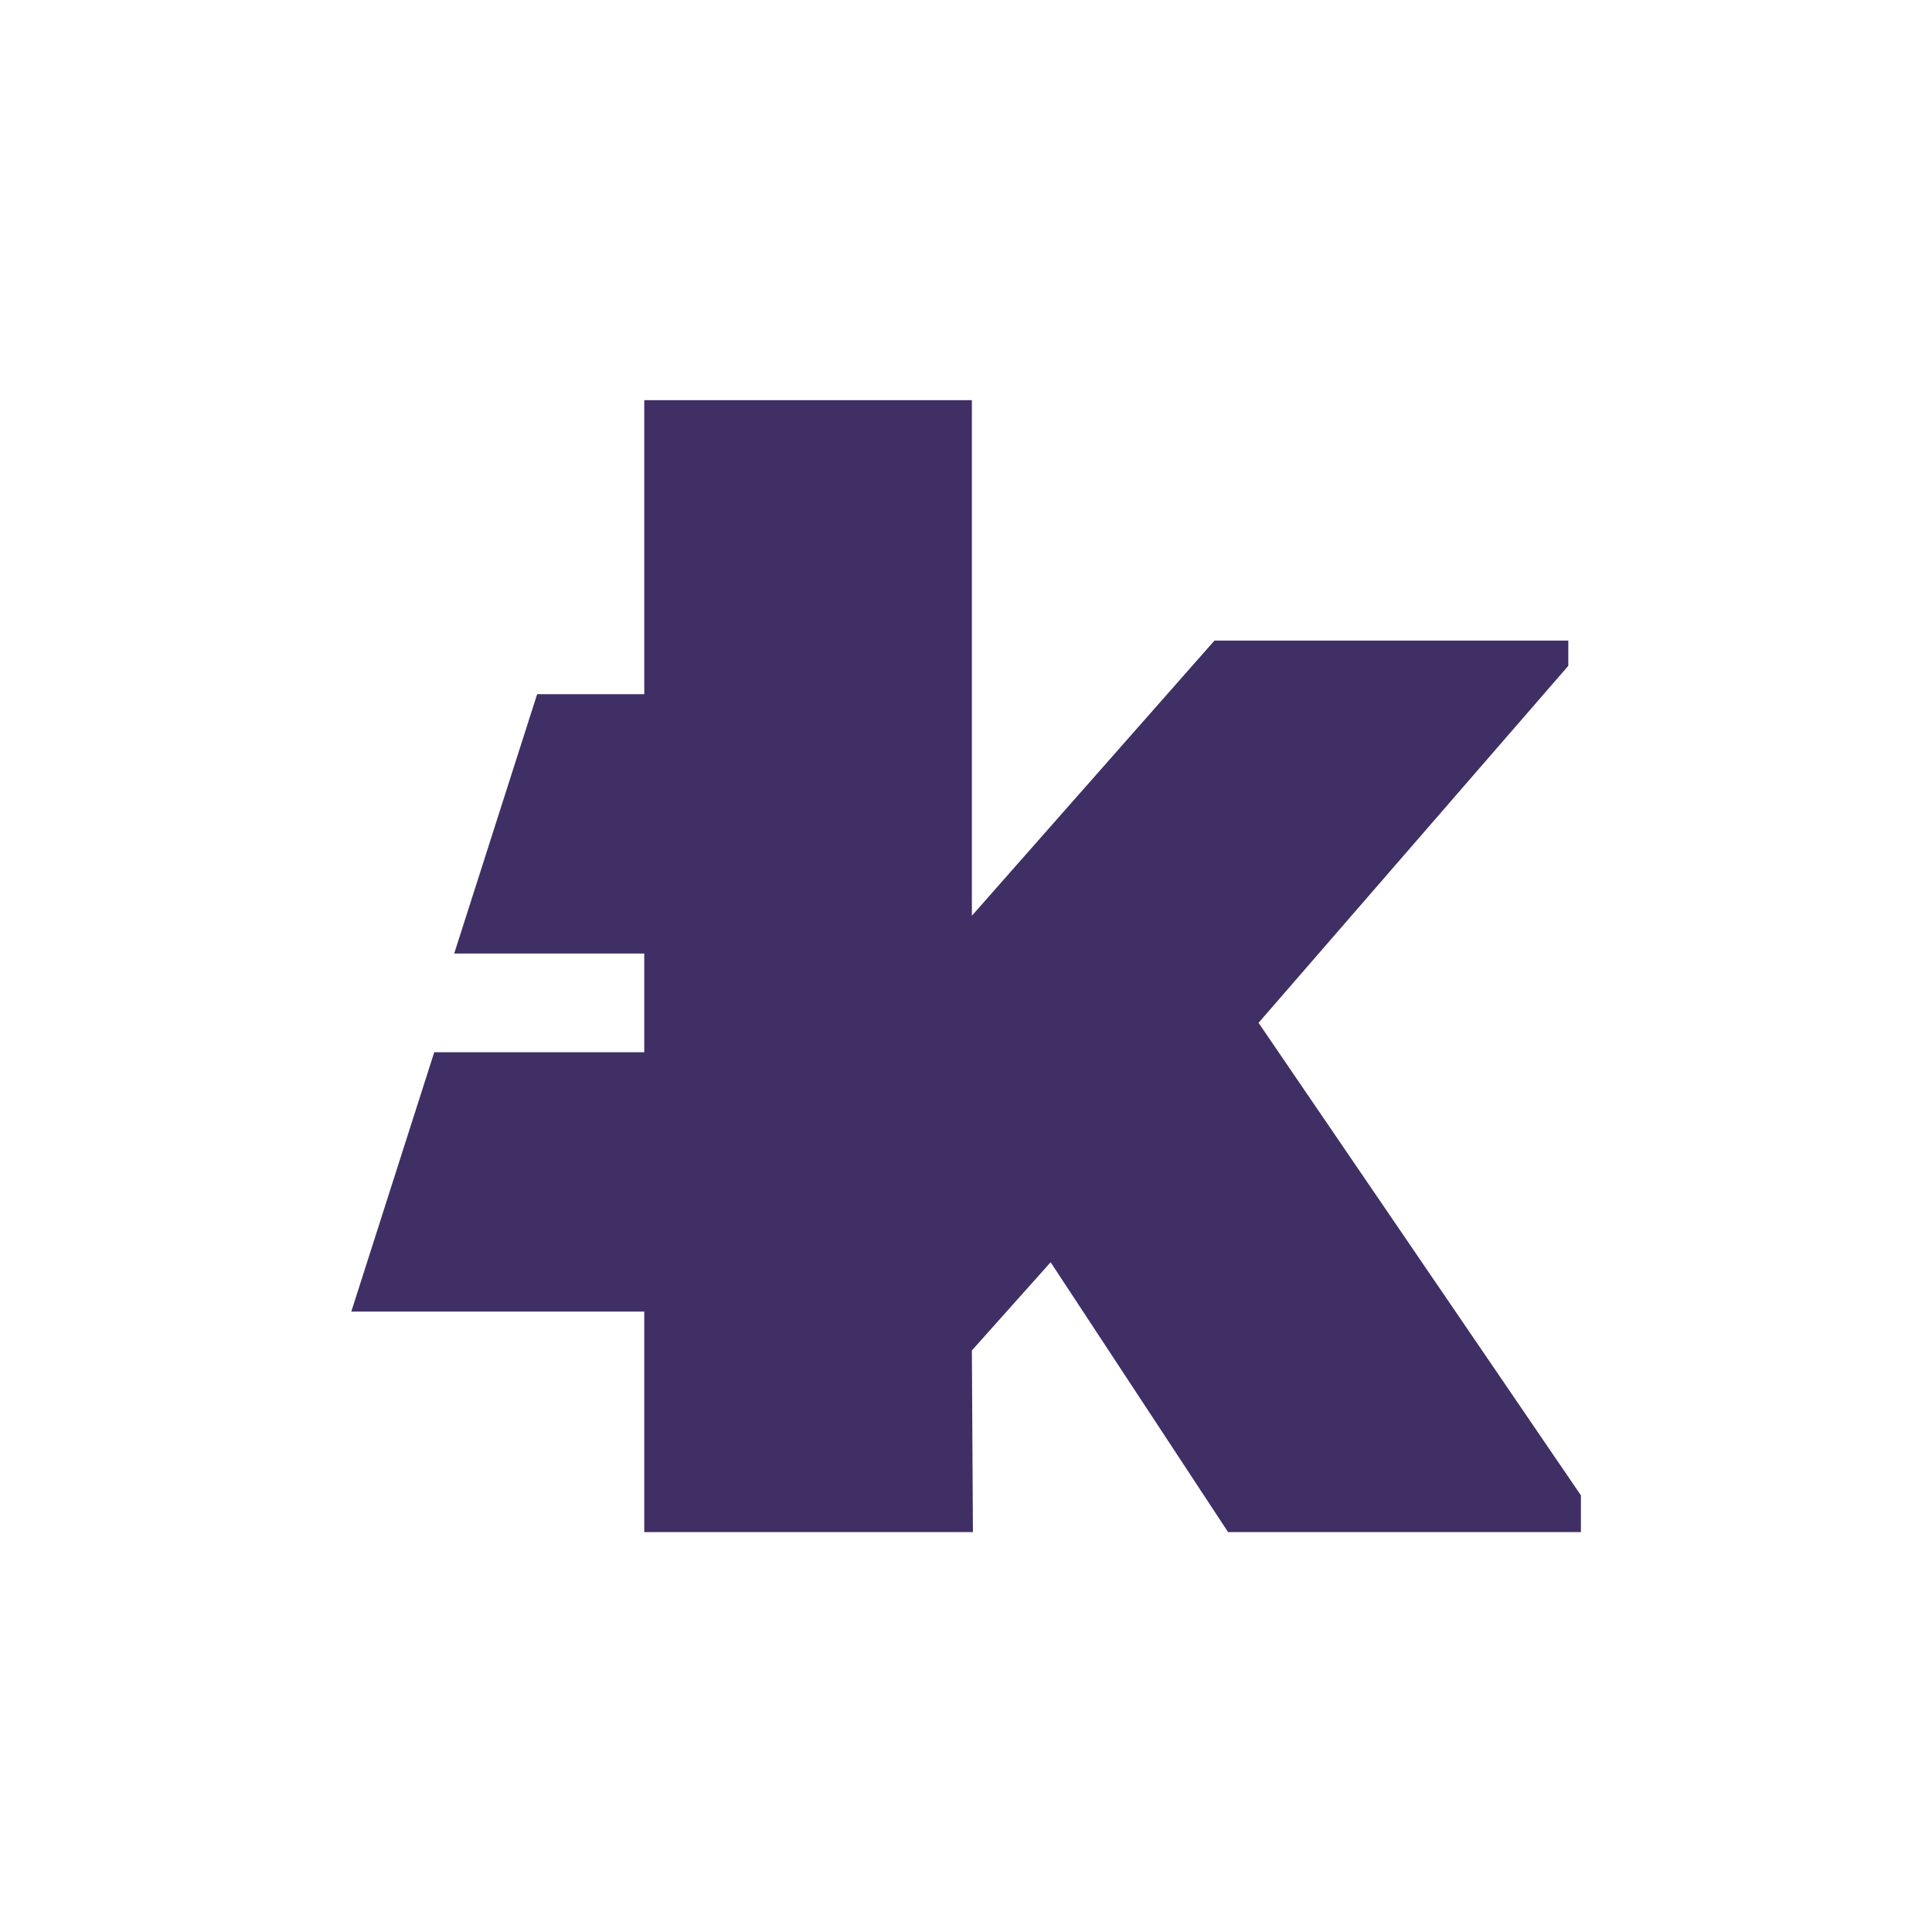 <svg width="250" height="250" viewBox="0 0 250 250" fill="none" xmlns="http://www.w3.org/2000/svg">
<g clip-path="url(#clip0_242_94448)">
<path fill-rule="evenodd" clip-rule="evenodd" d="M83.367 123.386H58.773L69.507 89.825H83.367V51.779H125.76V118.495L157.148 82.895H202.938V86.156L162.855 132.354L204.569 193.499V198.254H158.914L135.951 163.334L125.76 174.748L125.896 198.254H83.367V169.72H45.457L56.191 136.159H83.367V123.386Z" fill="#3F2F65"/>
</g>
<defs>
<clipPath id="clip0_242_94448">
<rect width="159.112" height="159.112" fill="white" transform="translate(45.459 45.46)"/>
</clipPath>
</defs>
</svg>
